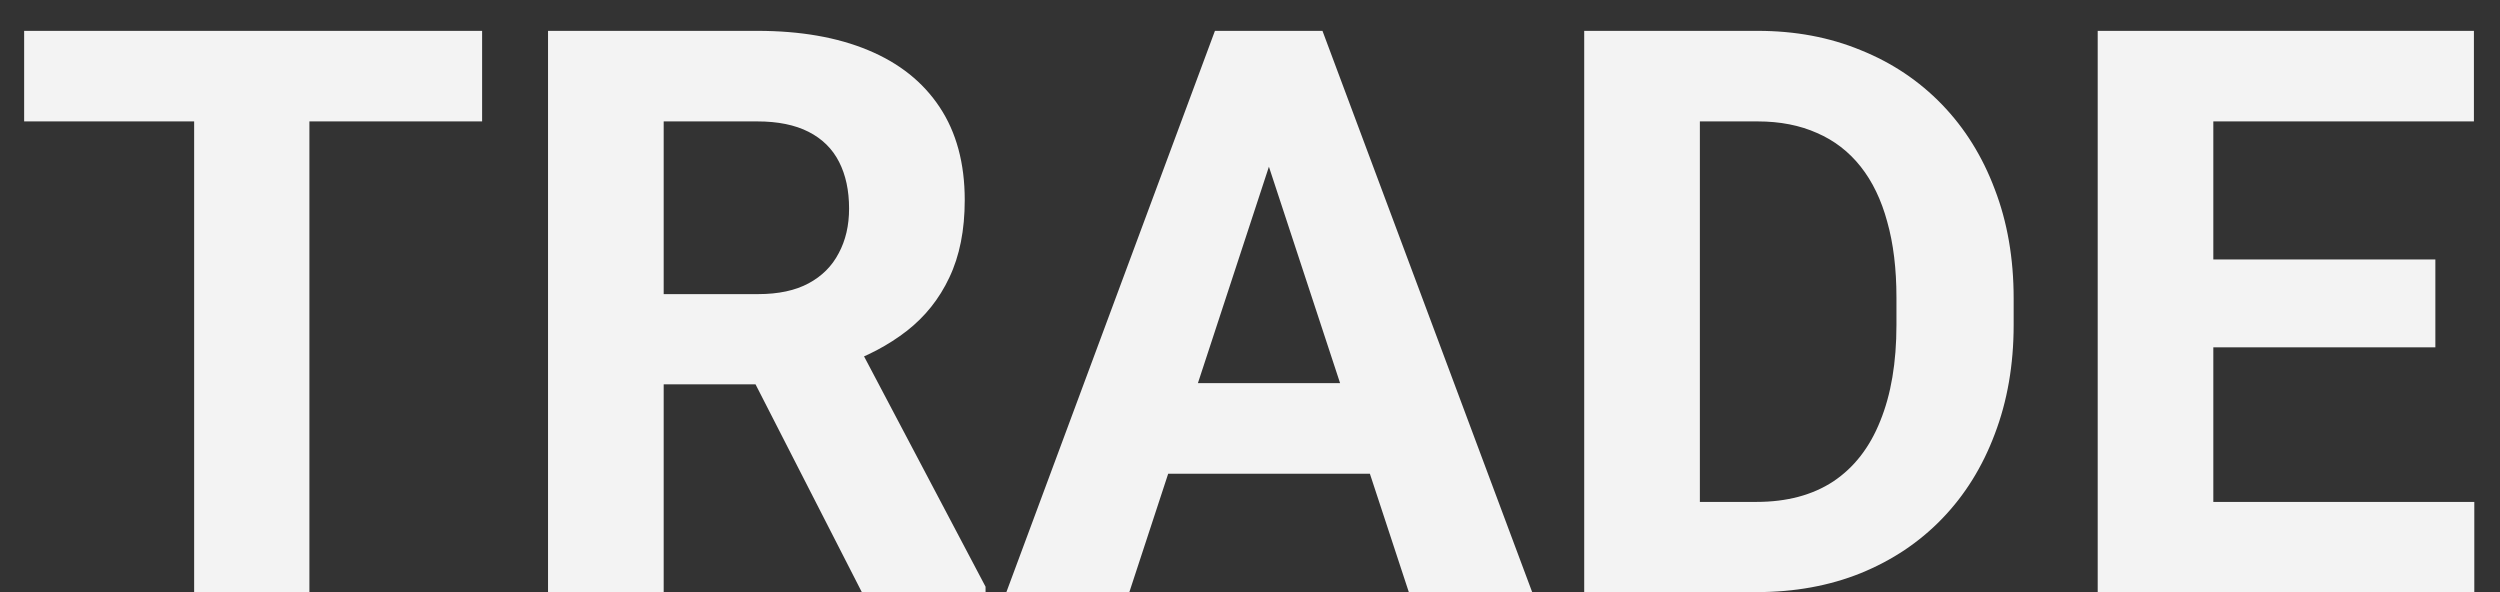 <svg width="76" height="18" viewBox="0 0 76 18" fill="none" xmlns="http://www.w3.org/2000/svg">
<rect x="0" y="0" width="76" height="18" fill="#333333" stroke="none"/>
<path d="M9.406 0.938V18H5.902V0.938H9.406ZM14.656 0.938V3.691H0.734V0.938H14.656ZM16.66 0.938H23.023C24.328 0.938 25.449 1.133 26.387 1.523C27.332 1.914 28.059 2.492 28.566 3.258C29.074 4.023 29.328 4.965 29.328 6.082C29.328 6.996 29.172 7.781 28.859 8.438C28.555 9.086 28.121 9.629 27.559 10.066C27.004 10.496 26.352 10.84 25.602 11.098L24.488 11.684H18.957L18.934 8.941H23.047C23.664 8.941 24.176 8.832 24.582 8.613C24.988 8.395 25.293 8.09 25.496 7.699C25.707 7.309 25.812 6.855 25.812 6.34C25.812 5.793 25.711 5.32 25.508 4.922C25.305 4.523 24.996 4.219 24.582 4.008C24.168 3.797 23.648 3.691 23.023 3.691H20.176V18H16.66V0.938ZM26.199 18L22.309 10.395L26.023 10.371L29.961 17.836V18H26.199ZM38.973 3.855L34.332 18H30.594L36.934 0.938H39.312L38.973 3.855ZM42.828 18L38.176 3.855L37.801 0.938H40.203L46.578 18H42.828ZM42.617 11.648V14.402H33.605V11.648H42.617ZM53.398 18H49.684L49.707 15.258H53.398C54.32 15.258 55.098 15.051 55.73 14.637C56.363 14.215 56.84 13.602 57.16 12.797C57.488 11.992 57.652 11.02 57.652 9.879V9.047C57.652 8.172 57.559 7.402 57.371 6.738C57.191 6.074 56.922 5.516 56.562 5.062C56.203 4.609 55.762 4.27 55.238 4.043C54.715 3.809 54.113 3.691 53.434 3.691H49.613V0.938H53.434C54.574 0.938 55.617 1.133 56.562 1.523C57.516 1.906 58.34 2.457 59.035 3.176C59.73 3.895 60.266 4.754 60.641 5.754C61.023 6.746 61.215 7.852 61.215 9.07V9.879C61.215 11.09 61.023 12.195 60.641 13.195C60.266 14.195 59.73 15.055 59.035 15.773C58.348 16.484 57.523 17.035 56.562 17.426C55.609 17.809 54.555 18 53.398 18ZM51.676 0.938V18H48.16V0.938H51.676ZM75.219 15.258V18H66.137V15.258H75.219ZM67.285 0.938V18H63.77V0.938H67.285ZM74.035 7.887V10.559H66.137V7.887H74.035ZM75.207 0.938V3.691H66.137V0.938H75.207Z" fill="#F3F3F3"/>
</svg>
